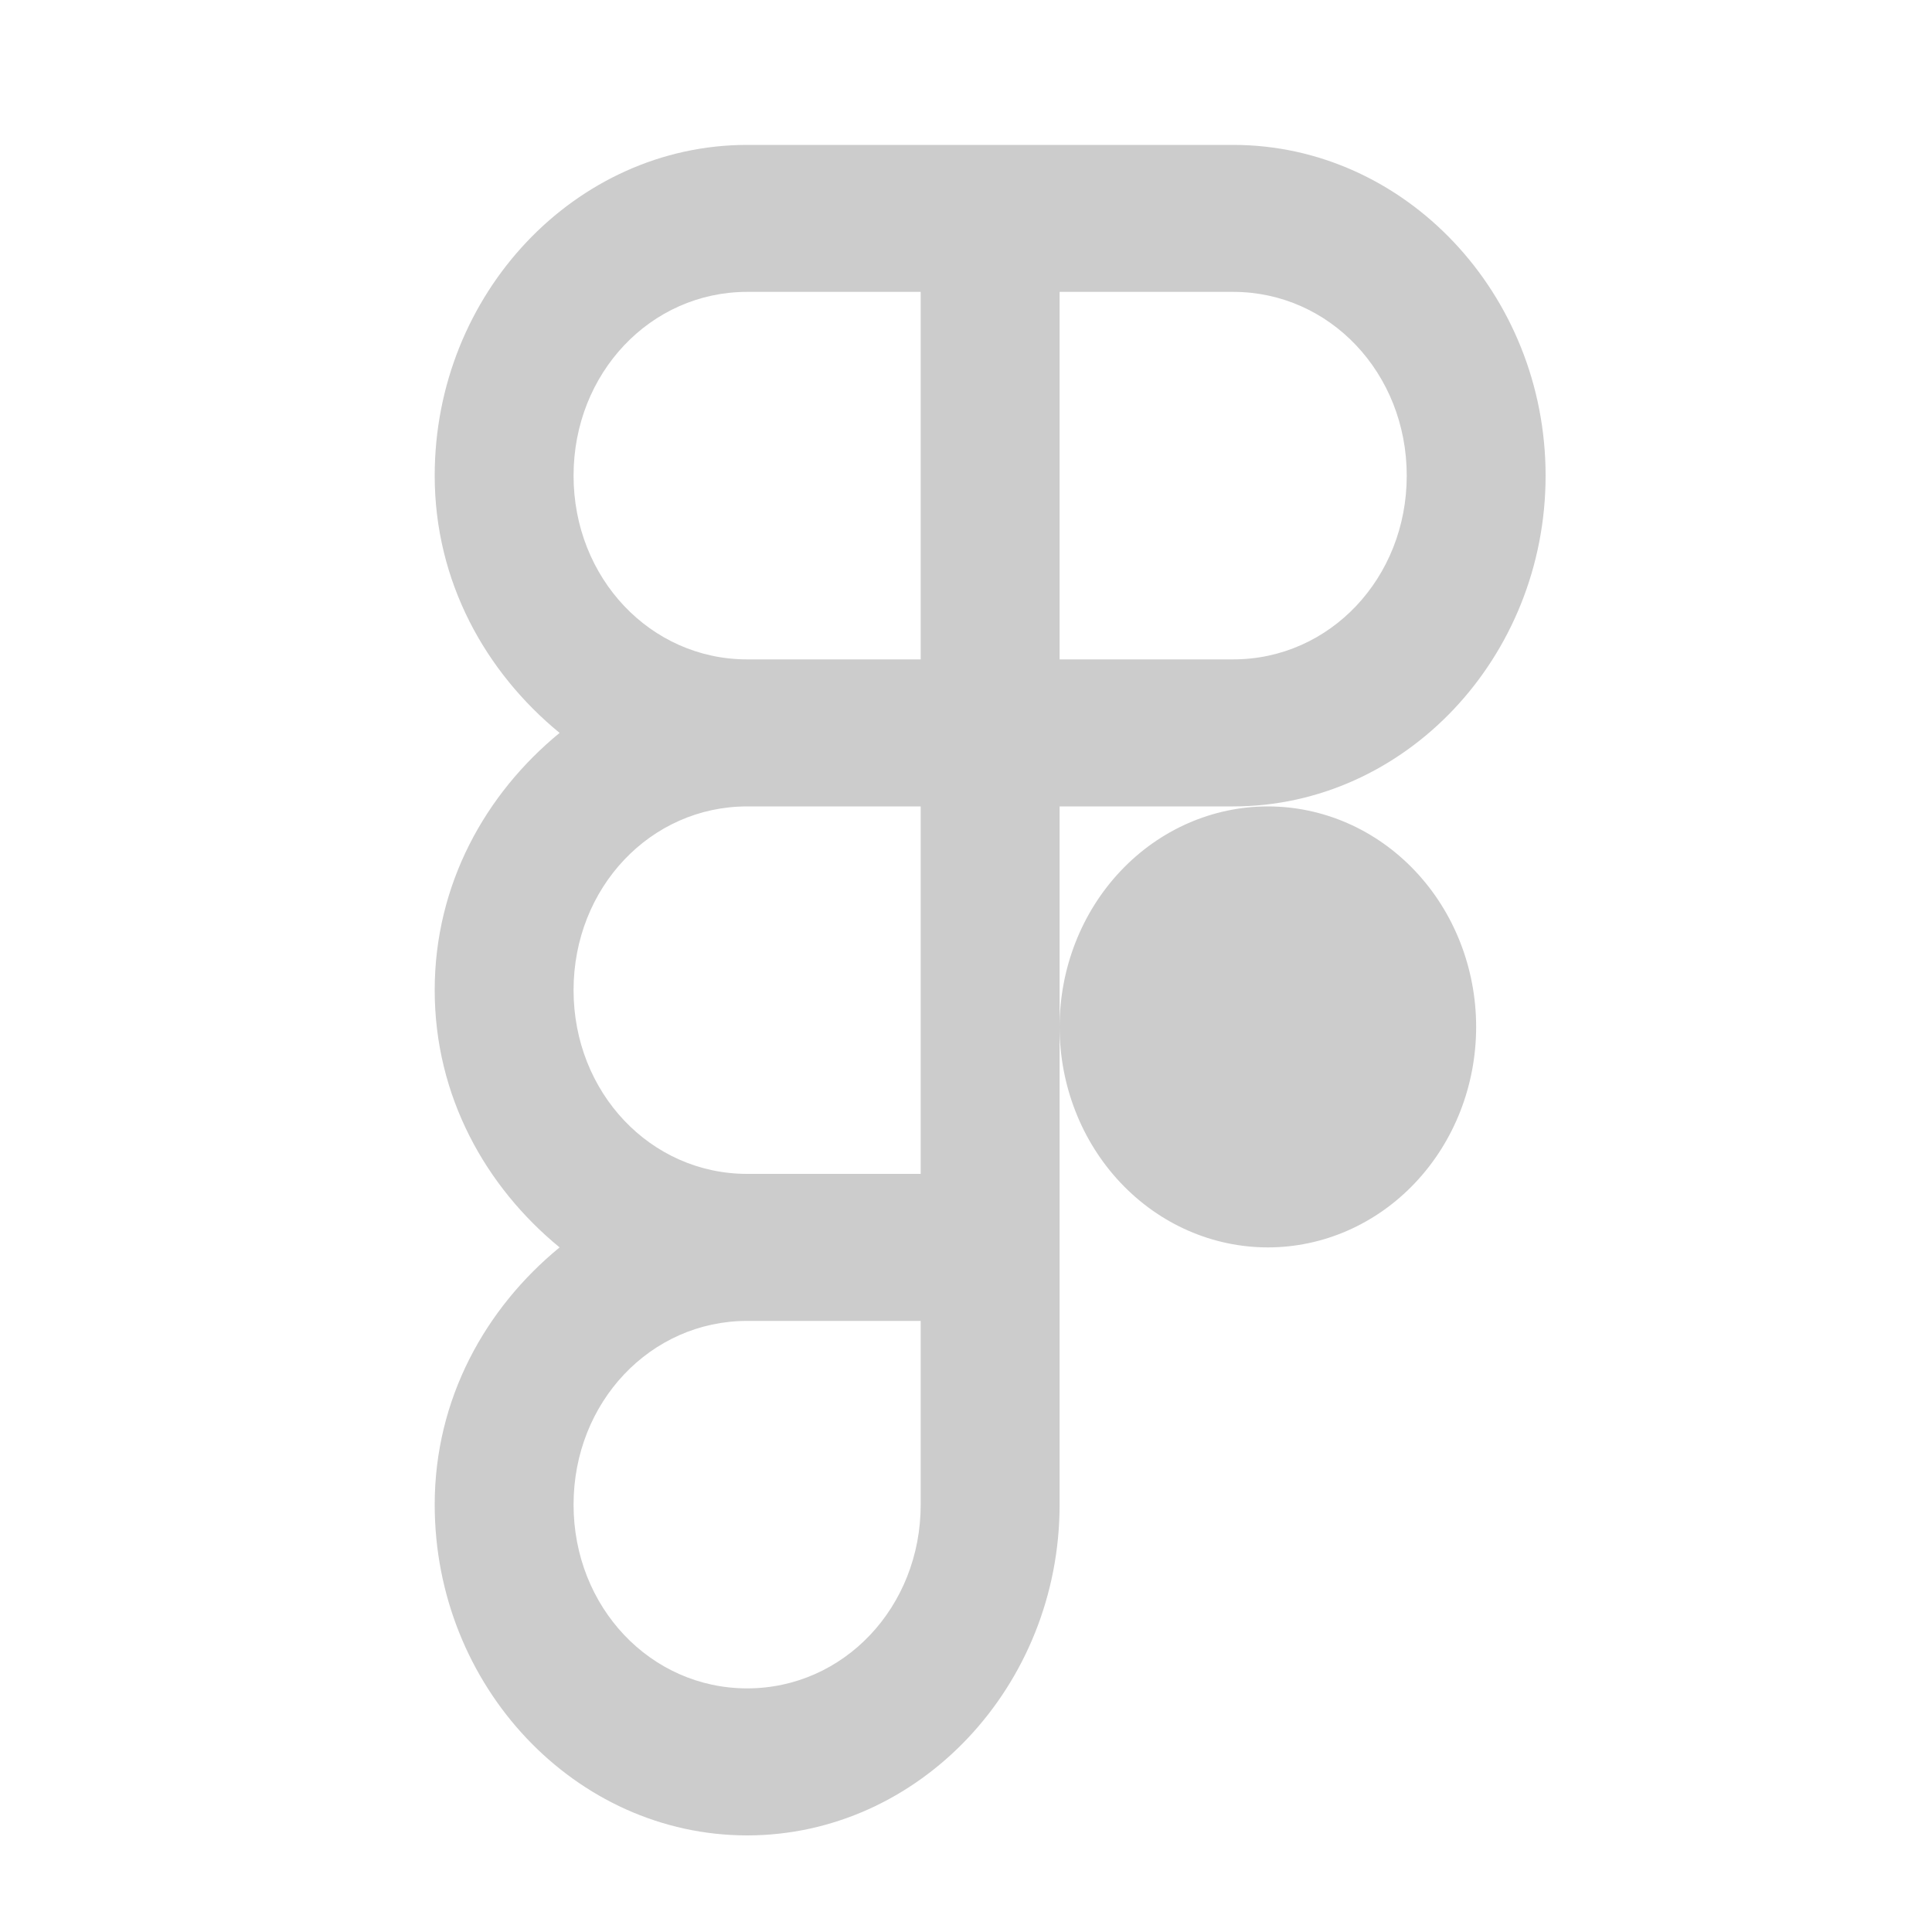 <svg width="40" height="40" viewBox="0 0 40 40" fill="none" xmlns="http://www.w3.org/2000/svg">
<path d="M15.469 3C11.913 3 9 6.084 9 9.848C9 12.043 10.054 13.918 11.586 15.174C10.054 16.43 9 18.305 9 20.5C9 22.695 10.054 24.57 11.586 25.826C10.054 27.082 9 28.957 9 31.152C9 34.916 11.913 38 15.469 38C19.024 38 21.938 34.916 21.938 31.152V25.826V16.696H25.531C29.087 16.696 32 13.612 32 9.848C32 6.084 29.087 3 25.531 3H20.5H15.469ZM15.469 6.043H19.062V13.652H15.469C13.467 13.652 11.875 11.967 11.875 9.848C11.875 7.729 13.467 6.043 15.469 6.043ZM21.938 6.043H25.531C27.533 6.043 29.125 7.729 29.125 9.848C29.125 11.967 27.533 13.652 25.531 13.652H21.938V6.043ZM15.469 16.696H19.062V24.304H15.469C13.467 24.304 11.875 22.619 11.875 20.5C11.875 18.381 13.467 16.696 15.469 16.696ZM26.25 16.696C25.106 16.696 24.009 17.177 23.201 18.033C22.392 18.889 21.938 20.05 21.938 21.261C21.938 22.472 22.392 23.633 23.201 24.489C24.009 25.345 25.106 25.826 26.25 25.826C27.394 25.826 28.491 25.345 29.299 24.489C30.108 23.633 30.562 22.472 30.562 21.261C30.562 20.05 30.108 18.889 29.299 18.033C28.491 17.177 27.394 16.696 26.25 16.696ZM15.469 27.348H19.062V31.152C19.062 33.271 17.471 34.956 15.469 34.956C13.467 34.956 11.875 33.271 11.875 31.152C11.875 29.033 13.467 27.348 15.469 27.348Z" fill="#CCCCCC"/>
</svg>
